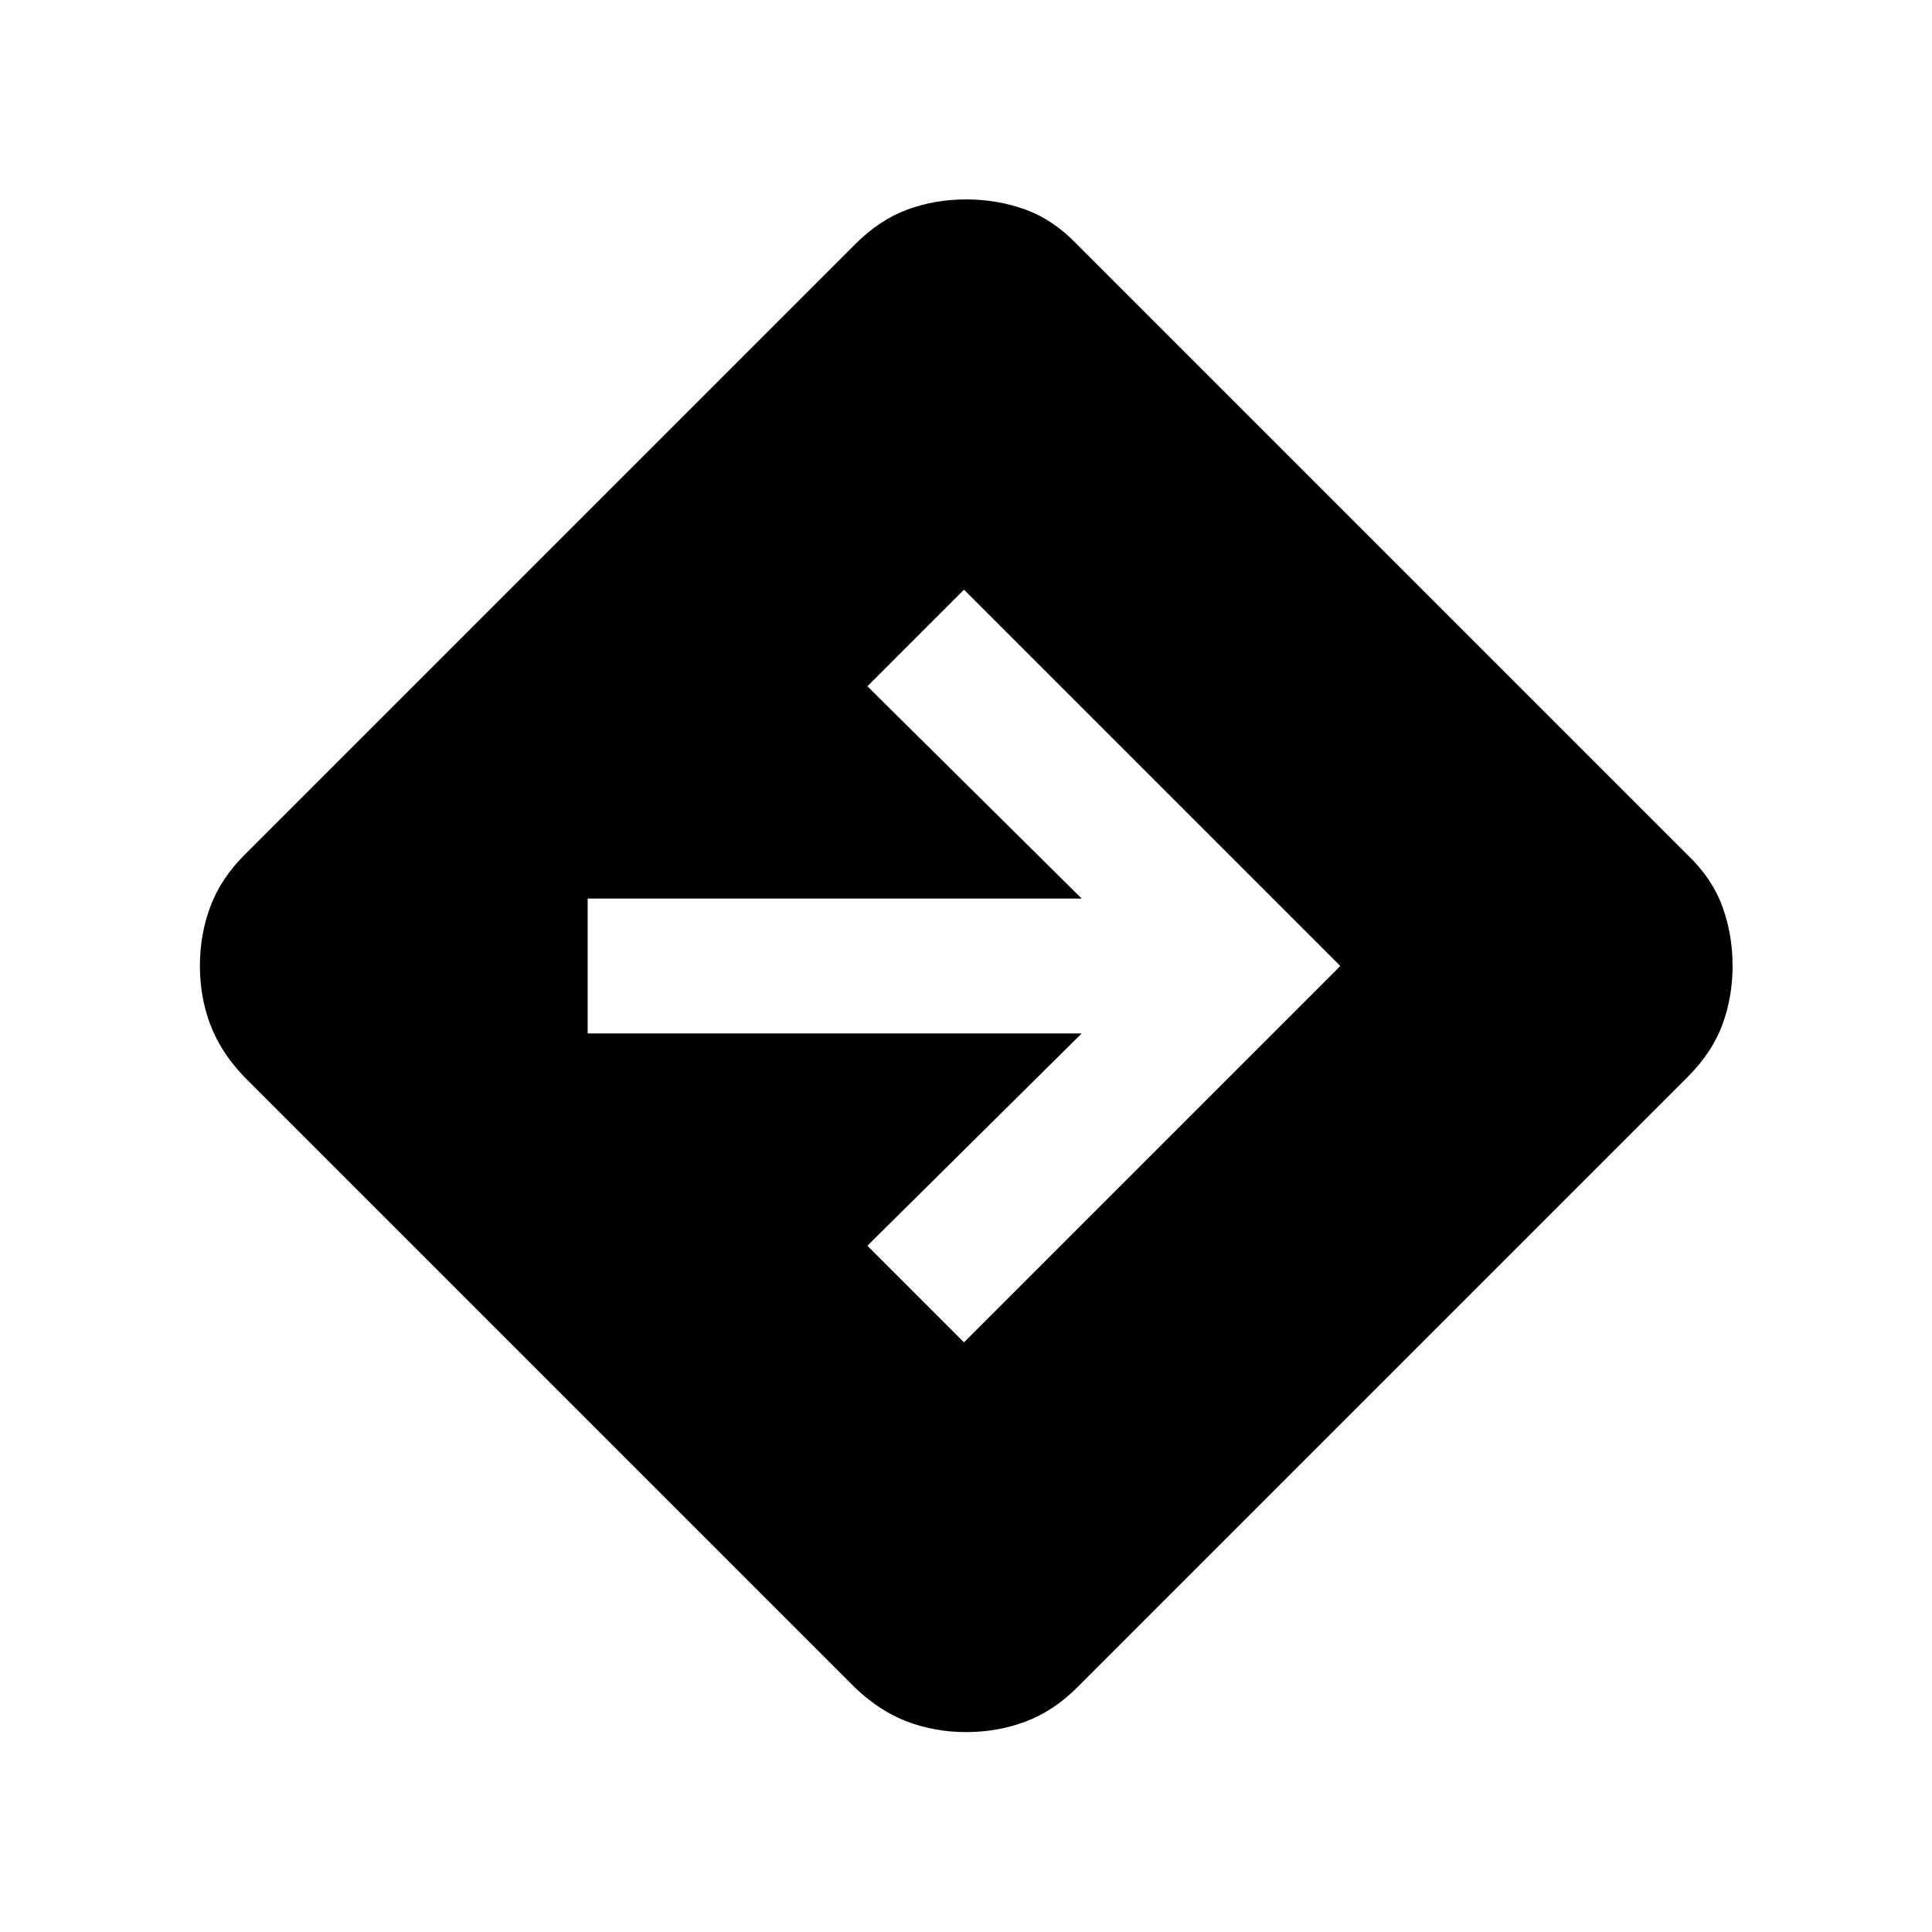 <svg xmlns="http://www.w3.org/2000/svg" height="20" viewBox="0 -960 960 960" width="20"><path d="M480.09-99.33q-15.5 0-29.29-5.21-13.78-5.22-25.95-16.89L121.43-424.85q-11.67-12.17-16.89-25.92-5.21-13.75-5.21-29.32 0-15.56 5.21-29.48 5.22-13.91 16.89-25.58l303.42-303.42q12.15-12.17 25.91-17.26 13.75-5.08 29.32-5.08t29.52 5.08q13.94 5.09 25.55 17.26l303.42 303.42q12.17 11.61 17.26 25.57 5.08 13.95 5.08 29.47t-5.08 29.3q-5.09 13.78-17.26 25.96L535.15-121.43q-11.67 11.67-25.61 16.89-13.94 5.21-29.45 5.21ZM479-293l187-187-187-187-48 48 106.5 105.5H292v67h245.5L431-341l48 48Z"/></svg>